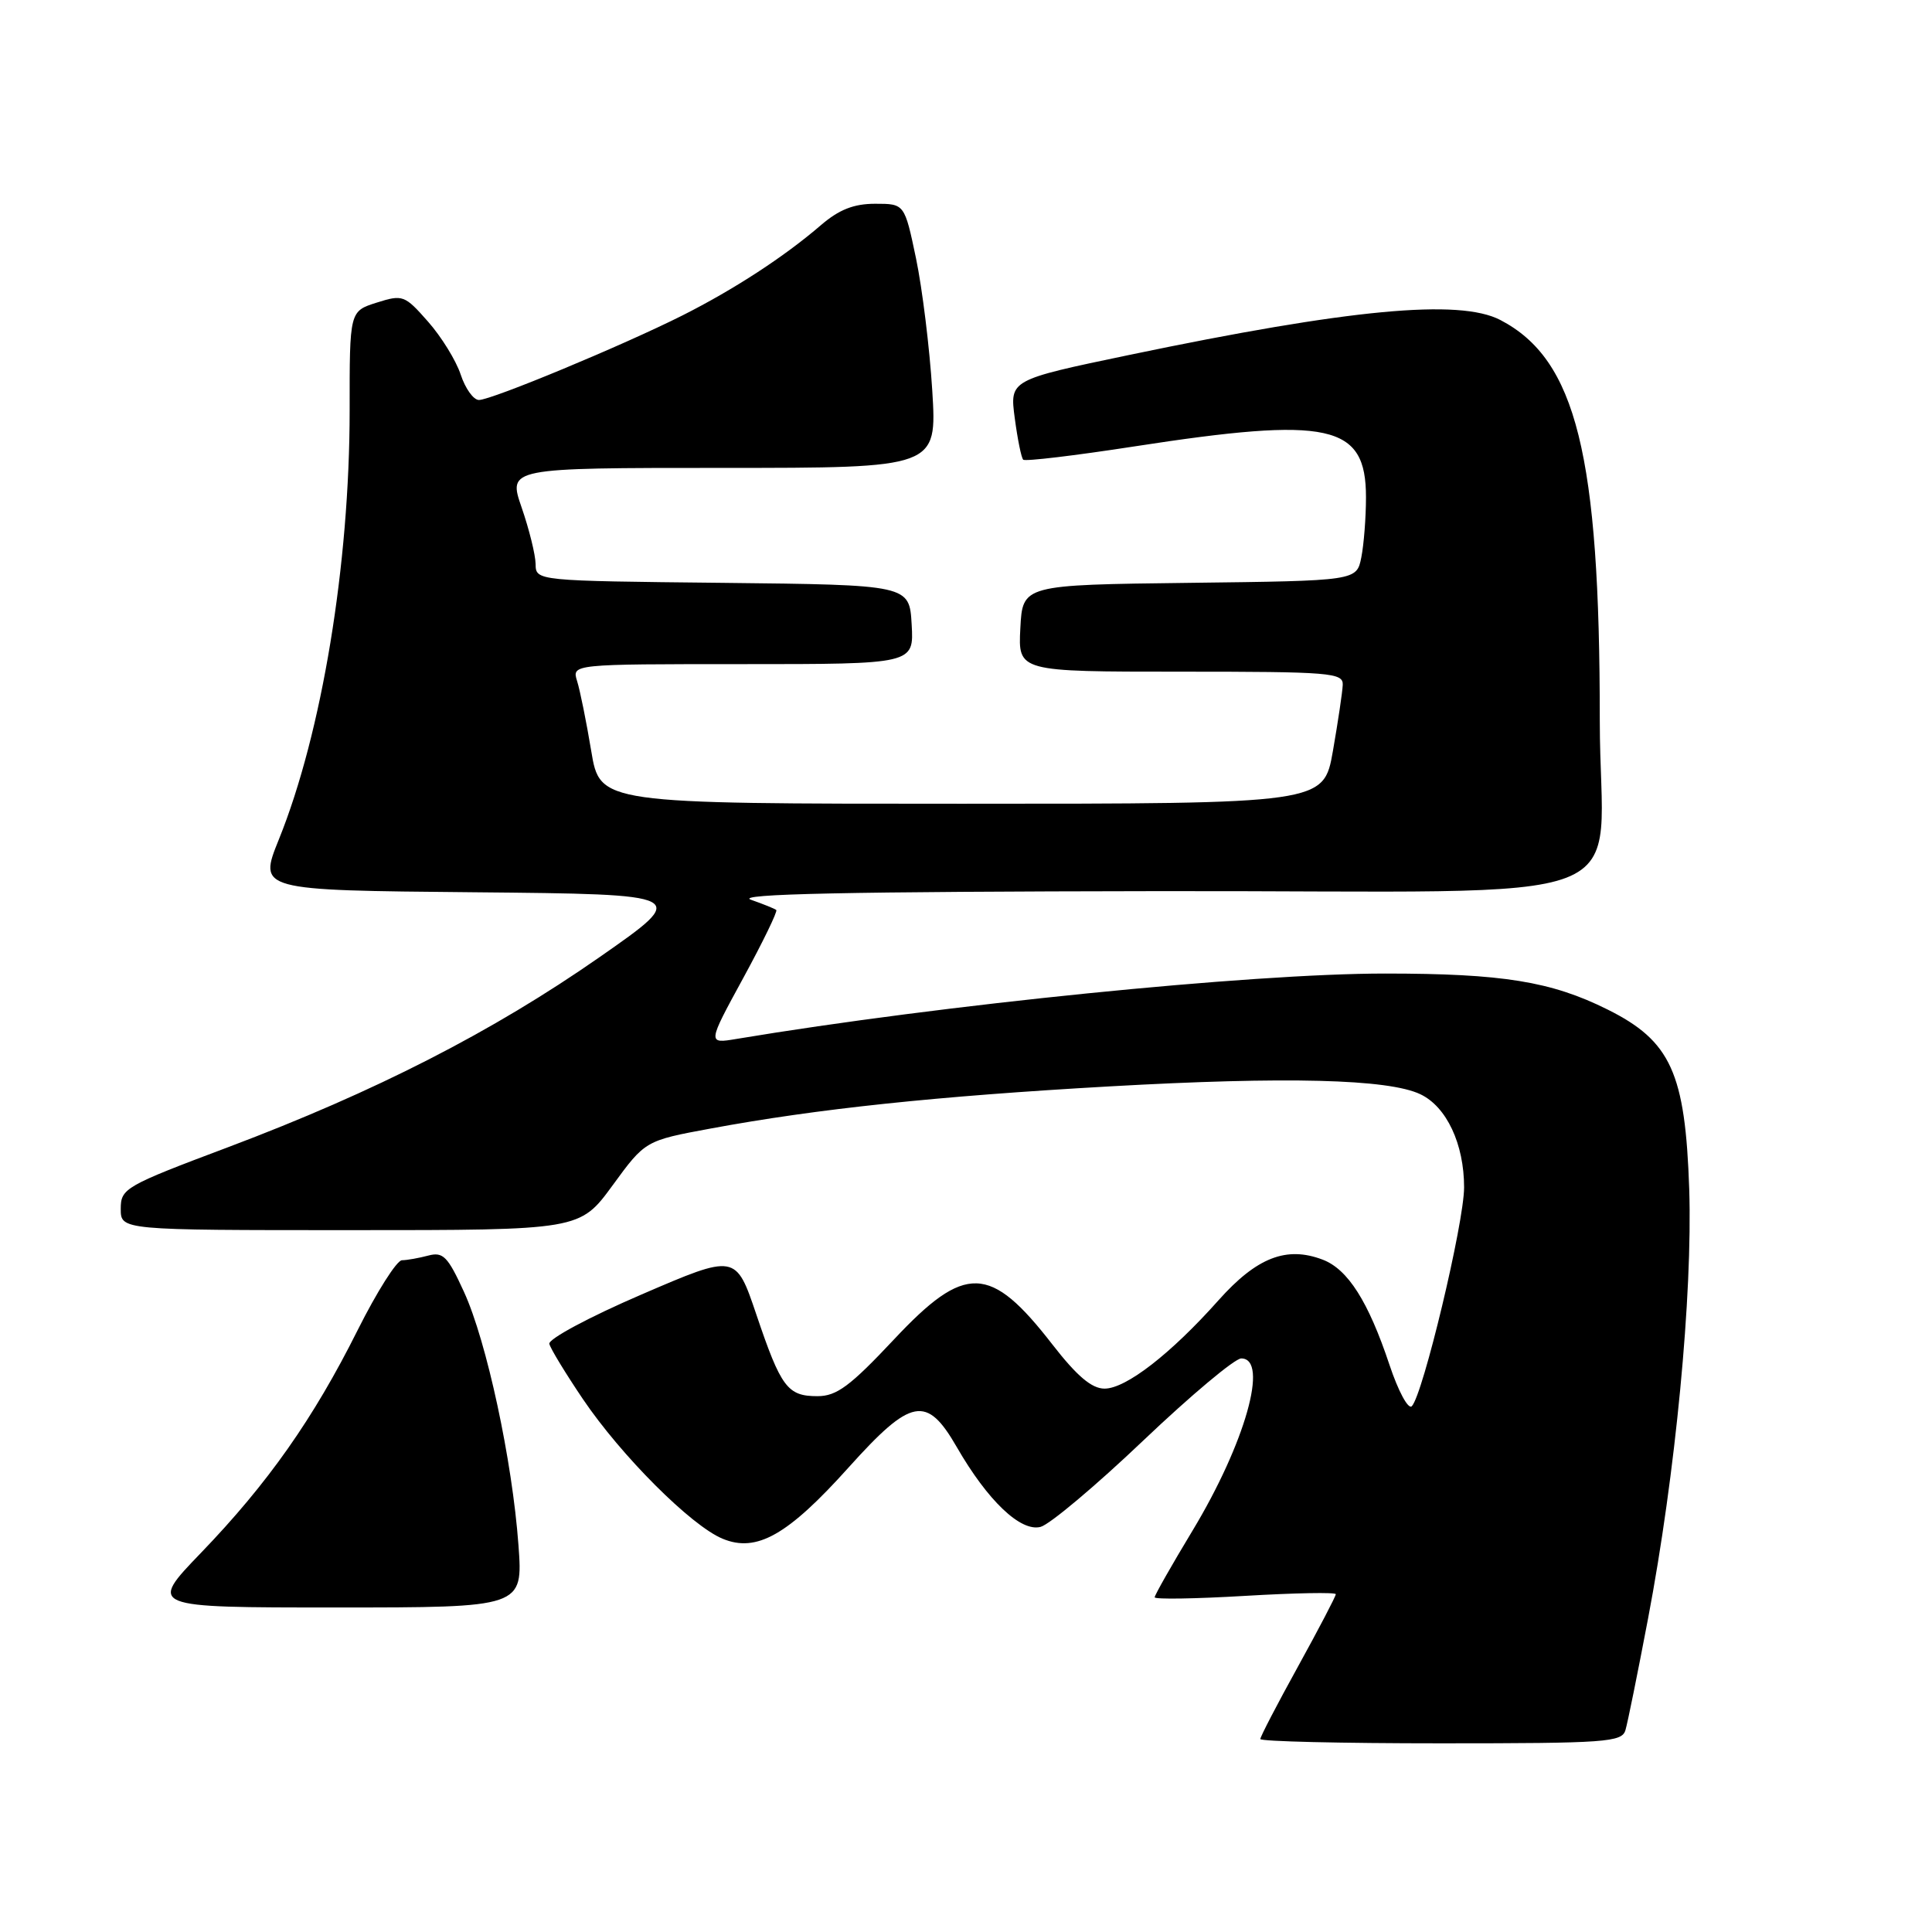 <?xml version="1.0" encoding="UTF-8" standalone="no"?>
<!DOCTYPE svg PUBLIC "-//W3C//DTD SVG 1.1//EN" "http://www.w3.org/Graphics/SVG/1.1/DTD/svg11.dtd" >
<svg xmlns="http://www.w3.org/2000/svg" xmlns:xlink="http://www.w3.org/1999/xlink" version="1.1" viewBox="0 0 256 256">
 <g >
 <path fill="currentColor"
d=" M 215.38 229.25 C 215.67 228.29 217.01 221.65 218.37 214.50 C 222.01 195.37 224.29 171.56 223.83 157.54 C 223.31 142.16 221.40 137.94 213.00 133.76 C 205.53 130.04 199.09 129.00 183.52 129.00 C 165.71 129.00 124.83 133.12 97.61 137.66 C 93.73 138.31 93.73 138.31 98.48 129.60 C 101.09 124.81 103.06 120.75 102.86 120.58 C 102.66 120.41 101.15 119.80 99.50 119.22 C 97.32 118.45 112.14 118.14 153.62 118.08 C 219.63 117.99 211.98 120.95 211.98 95.50 C 211.99 60.24 208.86 47.64 198.80 42.40 C 193.36 39.57 178.83 40.94 149.64 47.03 C 133.79 50.34 133.79 50.34 134.46 55.40 C 134.83 58.19 135.33 60.66 135.58 60.91 C 135.82 61.16 142.43 60.37 150.26 59.16 C 176.22 55.15 181.00 56.20 181.00 65.88 C 181.00 68.56 180.72 72.15 180.38 73.86 C 179.76 76.96 179.76 76.96 157.63 77.23 C 135.50 77.50 135.50 77.50 135.20 83.25 C 134.90 89.00 134.90 89.00 156.45 89.00 C 176.34 89.00 177.99 89.14 177.92 90.75 C 177.88 91.71 177.29 95.65 176.62 99.50 C 175.39 106.50 175.39 106.50 127.44 106.50 C 79.50 106.50 79.50 106.50 78.34 99.50 C 77.70 95.65 76.86 91.49 76.47 90.25 C 75.77 88.00 75.77 88.00 98.44 88.00 C 121.10 88.00 121.10 88.00 120.80 82.75 C 120.50 77.50 120.50 77.50 95.75 77.23 C 71.00 76.97 71.00 76.97 70.97 74.73 C 70.95 73.50 70.12 70.14 69.12 67.25 C 67.31 62.00 67.31 62.00 95.73 62.00 C 124.16 62.00 124.16 62.00 123.53 51.75 C 123.18 46.11 122.21 38.24 121.38 34.25 C 119.86 27.00 119.86 27.00 115.97 27.00 C 113.13 27.00 111.18 27.77 108.78 29.83 C 103.93 34.01 97.28 38.34 90.44 41.79 C 82.53 45.77 65.13 53.00 63.46 53.00 C 62.74 53.00 61.65 51.48 61.04 49.62 C 60.43 47.77 58.48 44.61 56.71 42.61 C 53.62 39.10 53.36 39.01 49.91 40.10 C 46.32 41.24 46.32 41.24 46.33 54.37 C 46.33 74.77 42.65 97.13 36.95 111.23 C 34.23 117.97 34.23 117.97 62.81 118.23 C 91.38 118.50 91.38 118.50 79.44 126.83 C 65.27 136.71 49.75 144.65 30.25 152.00 C 16.55 157.15 16.00 157.47 16.00 160.18 C 16.00 163.00 16.00 163.00 46.42 163.00 C 76.83 163.00 76.83 163.00 81.17 157.07 C 85.50 151.14 85.50 151.14 94.20 149.53 C 108.29 146.92 124.09 145.25 147.07 143.95 C 170.45 142.63 183.95 142.97 188.20 144.99 C 191.68 146.64 194.00 151.59 194.00 157.33 C 194.00 162.04 188.54 184.86 187.07 186.33 C 186.60 186.80 185.27 184.33 184.11 180.84 C 181.31 172.45 178.60 168.18 175.26 166.91 C 170.46 165.08 166.52 166.62 161.47 172.28 C 155.13 179.40 149.19 184.00 146.36 184.00 C 144.66 184.00 142.71 182.35 139.44 178.14 C 131.20 167.52 127.90 167.41 118.45 177.49 C 112.64 183.68 110.86 185.00 108.32 185.00 C 104.35 185.00 103.49 183.86 100.22 174.18 C 97.50 166.14 97.50 166.14 85.00 171.53 C 78.12 174.49 72.63 177.43 72.79 178.07 C 72.94 178.70 74.94 181.98 77.22 185.36 C 82.30 192.88 91.58 202.17 95.75 203.89 C 100.25 205.76 104.38 203.43 112.45 194.44 C 120.75 185.21 122.79 184.82 126.77 191.73 C 130.87 198.85 135.24 203.01 137.88 202.32 C 139.08 202.01 145.21 196.86 151.50 190.87 C 157.79 184.89 163.62 180.00 164.47 180.00 C 168.18 180.00 164.99 191.26 158.02 202.81 C 155.26 207.38 153.00 211.36 153.00 211.65 C 153.00 211.94 158.40 211.85 165.00 211.46 C 171.60 211.07 177.00 210.97 177.00 211.24 C 177.00 211.52 174.75 215.82 172.00 220.81 C 169.25 225.79 167.00 230.12 167.00 230.43 C 167.00 230.75 177.77 231.00 190.93 231.00 C 212.86 231.00 214.91 230.85 215.38 229.25 Z  M 68.70 204.75 C 67.88 193.52 64.49 177.75 61.48 171.18 C 59.33 166.48 58.71 165.85 56.75 166.37 C 55.51 166.70 53.94 166.98 53.26 166.99 C 52.58 166.99 49.94 171.16 47.39 176.25 C 41.54 187.96 35.49 196.56 26.64 205.75 C 19.66 213.00 19.66 213.00 44.48 213.00 C 69.30 213.00 69.30 213.00 68.70 204.75 Z "/>
</g>
</svg>